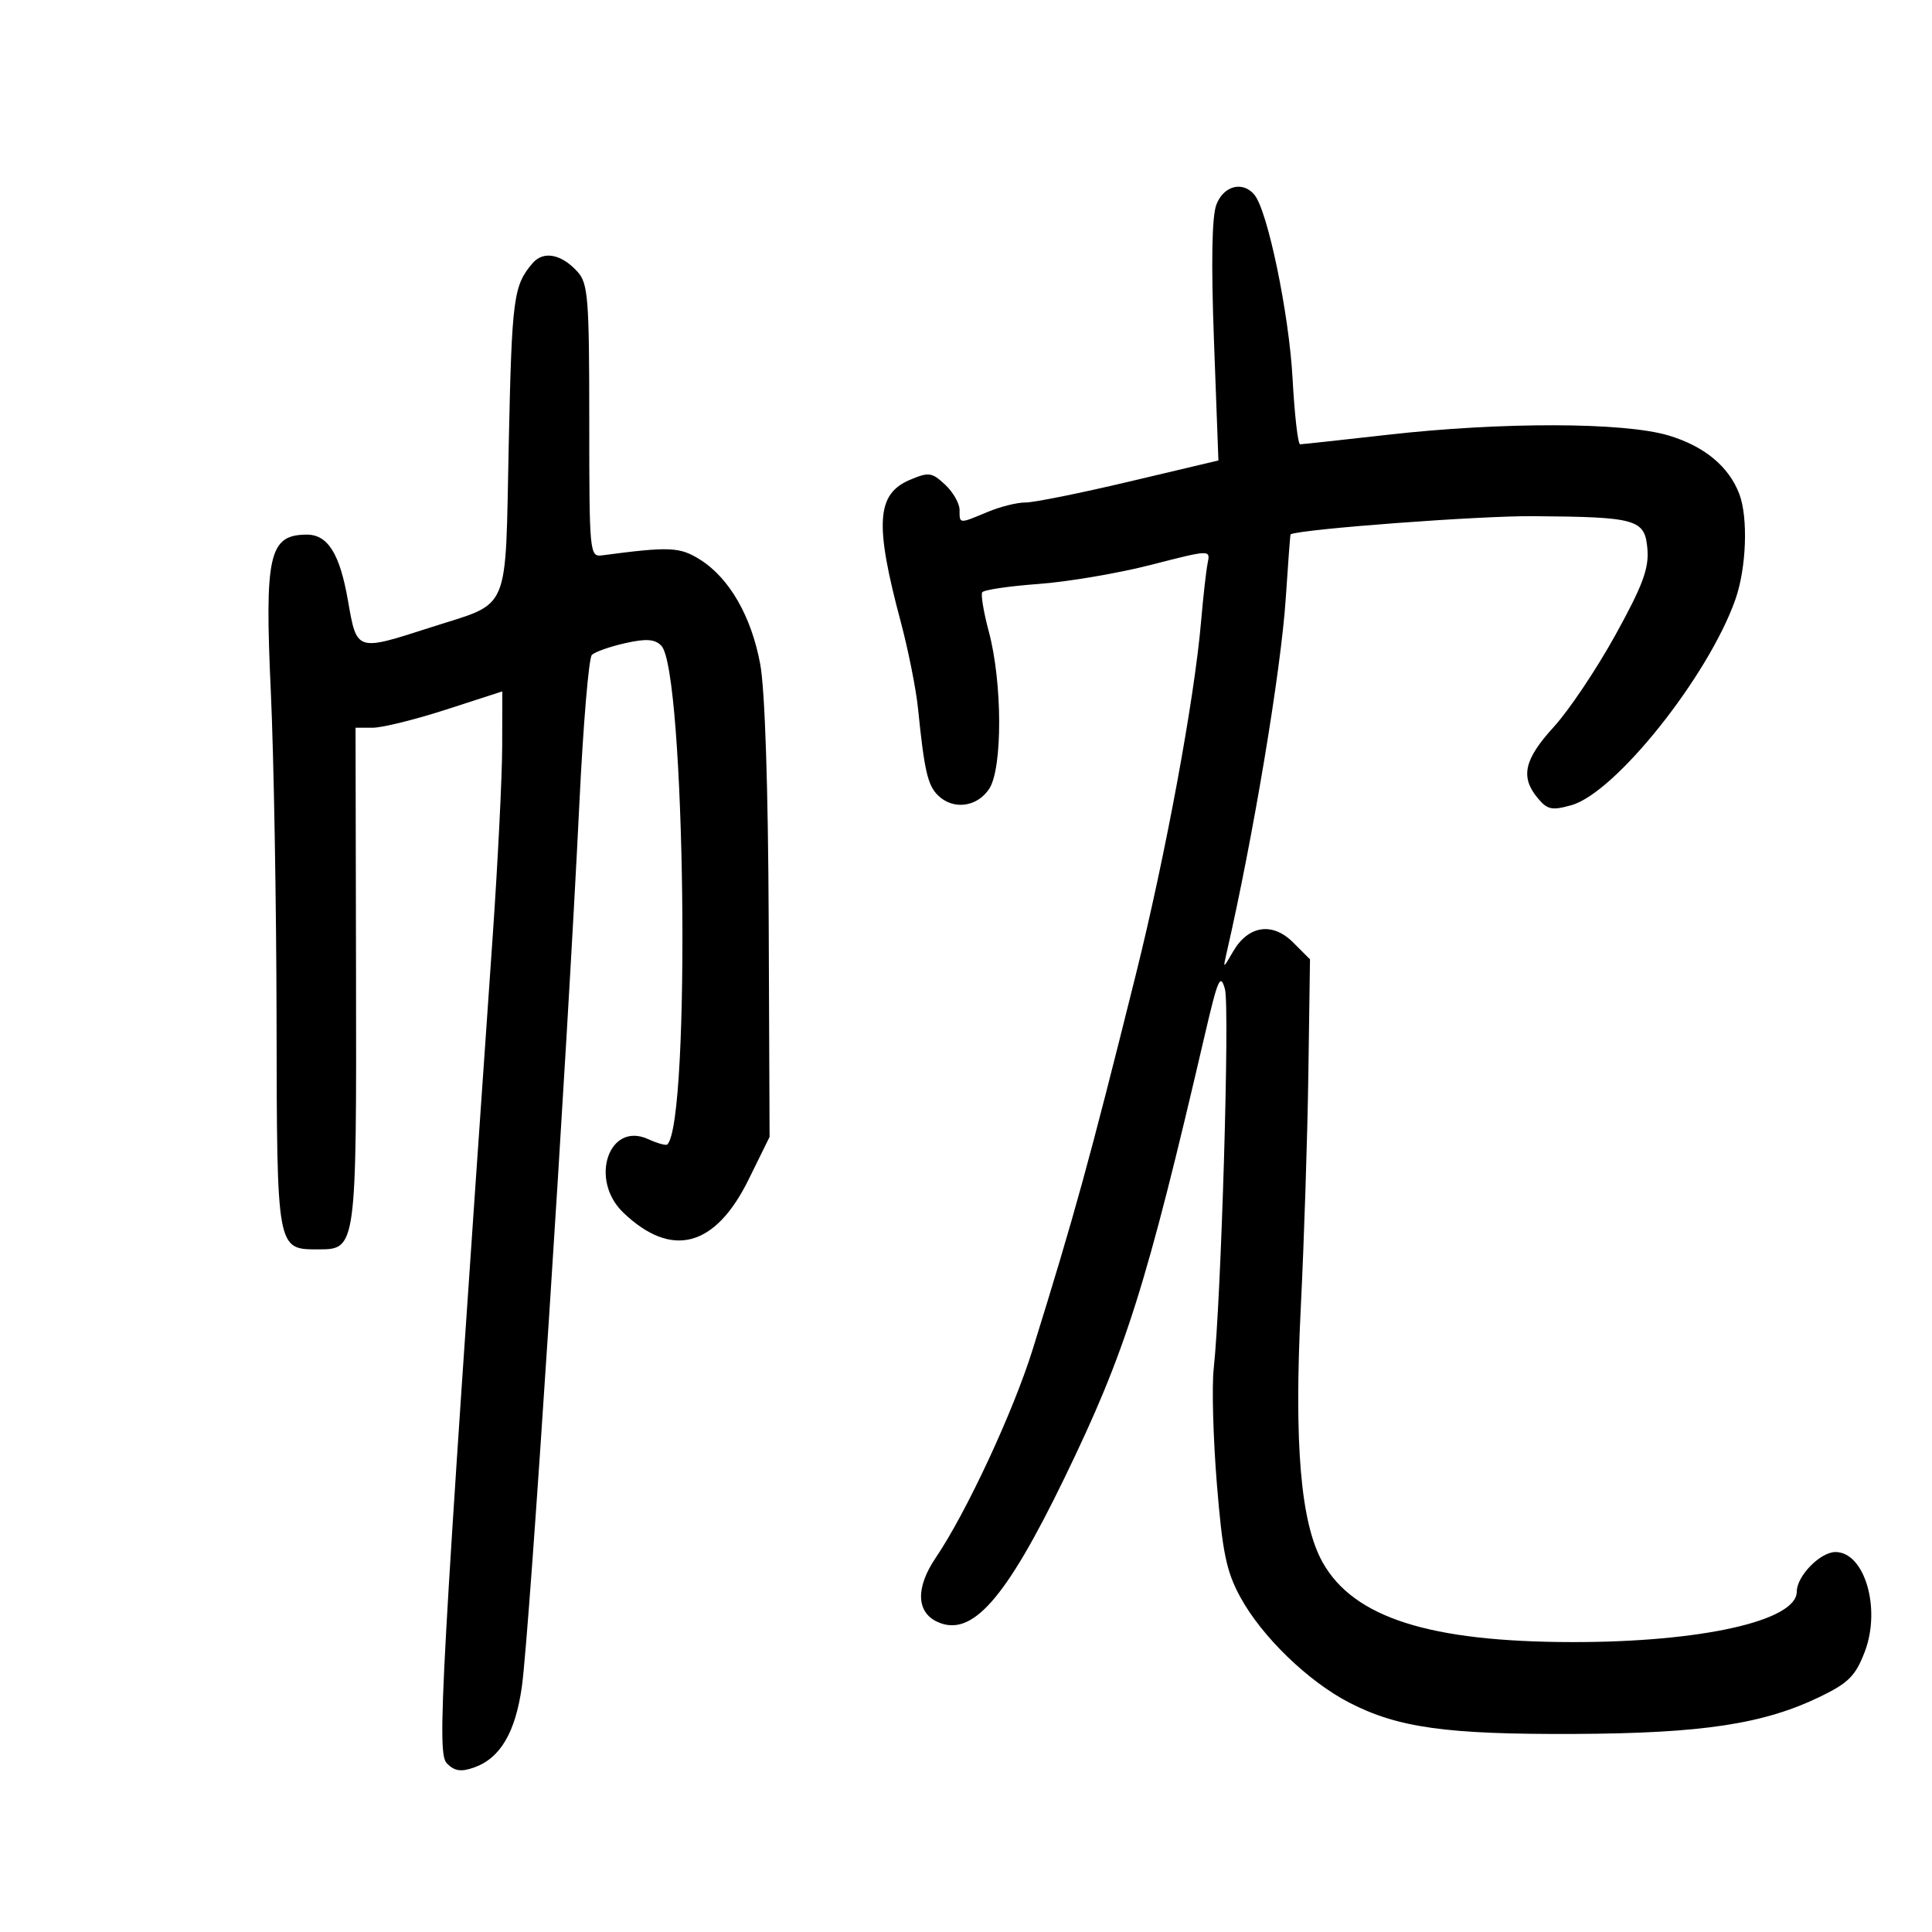 <svg xmlns="http://www.w3.org/2000/svg" width="300" height="300" viewBox="0 0 300 300" version="1.1">
	<path d="M 188.886 31.750 C 188.178 33.580, 188.051 40.692, 188.508 53 L 189.195 71.500 175.347 74.780 C 167.731 76.584, 160.473 78.046, 159.218 78.030 C 157.963 78.013, 155.320 78.675, 153.346 79.500 C 148.881 81.365, 149 81.374, 149 79.174 C 149 78.170, 147.988 76.404, 146.750 75.250 C 144.698 73.336, 144.217 73.271, 141.285 74.513 C 136.095 76.710, 135.795 81.309, 139.853 96.500 C 141.029 100.900, 142.241 106.975, 142.548 110 C 143.522 119.616, 144.041 121.899, 145.611 123.468 C 147.965 125.822, 151.721 125.356, 153.608 122.476 C 155.693 119.293, 155.658 105.973, 153.544 98.080 C 152.745 95.100, 152.283 92.351, 152.517 91.973 C 152.750 91.595, 156.667 91.014, 161.221 90.682 C 165.774 90.351, 173.652 89.014, 178.726 87.711 C 187.950 85.344, 187.952 85.344, 187.527 87.422 C 187.293 88.565, 186.833 92.650, 186.503 96.500 C 185.468 108.597, 180.989 132.809, 176.330 151.500 C 169.136 180.360, 166.888 188.527, 160.366 209.500 C 157.357 219.175, 150.054 234.874, 145.298 241.890 C 142.164 246.513, 142.270 250.346, 145.575 251.852 C 150.917 254.286, 156.133 248.372, 165.289 229.500 C 174.806 209.884, 177.958 199.930, 187.106 160.599 C 189.115 151.960, 189.511 151.067, 190.210 153.599 C 190.974 156.363, 189.621 201.942, 188.462 212.531 C 188.159 215.298, 188.380 223.335, 188.952 230.390 C 189.821 241.085, 190.426 244.012, 192.590 247.989 C 195.930 254.124, 203.139 261.102, 209.540 264.397 C 217.112 268.293, 224.616 269.334, 244.500 269.245 C 264.372 269.156, 273.887 267.708, 282.683 263.436 C 287.043 261.318, 288.135 260.214, 289.562 256.478 C 292.119 249.780, 289.541 241, 285.016 241 C 282.641 241, 279 244.730, 279 247.163 C 279 251.675, 264.151 255.008, 244.162 254.983 C 221.987 254.954, 210.195 251.191, 205.379 242.605 C 201.968 236.525, 200.924 224.330, 201.987 203 C 202.495 192.825, 203.023 176.504, 203.162 166.730 L 203.415 148.961 200.803 146.348 C 197.580 143.126, 193.820 143.696, 191.468 147.763 C 189.909 150.459, 189.894 150.463, 190.459 148 C 194.603 129.964, 198.918 104.099, 199.652 92.893 C 200.009 87.452, 200.345 82.981, 200.400 82.959 C 202.405 82.128, 229.719 80.088, 238 80.150 C 254.226 80.272, 255.426 80.618, 255.812 85.274 C 256.061 88.286, 255.064 90.955, 250.827 98.625 C 247.915 103.898, 243.622 110.302, 241.288 112.856 C 236.671 117.908, 236.047 120.625, 238.750 123.896 C 240.270 125.736, 240.962 125.884, 244.013 125.025 C 250.846 123.103, 265.258 105.022, 269.467 93.093 C 271.184 88.226, 271.475 80.381, 270.075 76.698 C 268.448 72.419, 264.620 69.262, 259.055 67.609 C 252.114 65.548, 233.224 65.505, 215.500 67.510 C 208.350 68.318, 202.221 68.985, 201.881 68.990 C 201.541 68.996, 201.013 64.388, 200.708 58.750 C 200.165 48.725, 196.845 32.736, 194.789 30.250 C 192.987 28.071, 190.018 28.825, 188.886 31.750 M 82.709 40.858 C 79.729 44.341, 79.486 46.176, 79 68.832 C 78.423 95.778, 79.449 93.364, 66.842 97.431 C 55.287 101.158, 55.414 101.199, 54.030 93.250 C 52.761 85.959, 50.895 82.991, 47.595 83.015 C 41.769 83.058, 41.072 86.142, 42.058 107.515 C 42.513 117.407, 42.912 140.205, 42.943 158.179 C 43.006 194.447, 42.924 194, 49.536 194 C 55.323 194, 55.367 193.676, 55.283 151.250 L 55.208 113 57.890 113 C 59.366 113, 64.494 111.731, 69.286 110.179 L 78 107.359 77.979 115.929 C 77.967 120.643, 77.301 133.950, 76.498 145.500 C 68.296 263.482, 67.812 272.241, 69.413 273.841 C 70.596 275.025, 71.606 275.170, 73.632 274.449 C 77.676 273.009, 80.020 269.043, 81.032 261.933 C 82.235 253.475, 88.066 163.903, 89.977 124.528 C 90.563 112.444, 91.429 102.171, 91.901 101.699 C 92.372 101.228, 94.690 100.408, 97.050 99.877 C 100.330 99.140, 101.657 99.229, 102.680 100.251 C 106.426 103.997, 107.278 174.056, 103.622 177.711 C 103.422 177.911, 102.077 177.537, 100.633 176.879 C 94.536 174.101, 91.463 183.195, 96.778 188.288 C 104.282 195.476, 111.059 193.691, 116.241 183.159 L 119.500 176.537 119.363 143.019 C 119.278 122.142, 118.781 107.095, 118.046 103.124 C 116.673 95.702, 113.258 89.765, 108.715 86.902 C 105.561 84.915, 103.986 84.846, 93.500 86.235 C 91.555 86.493, 91.500 85.922, 91.500 65.359 C 91.500 46.341, 91.318 44.015, 89.685 42.208 C 87.187 39.443, 84.384 38.901, 82.709 40.858" stroke="none" fill="black" fill-rule="evenodd"/>
</svg>